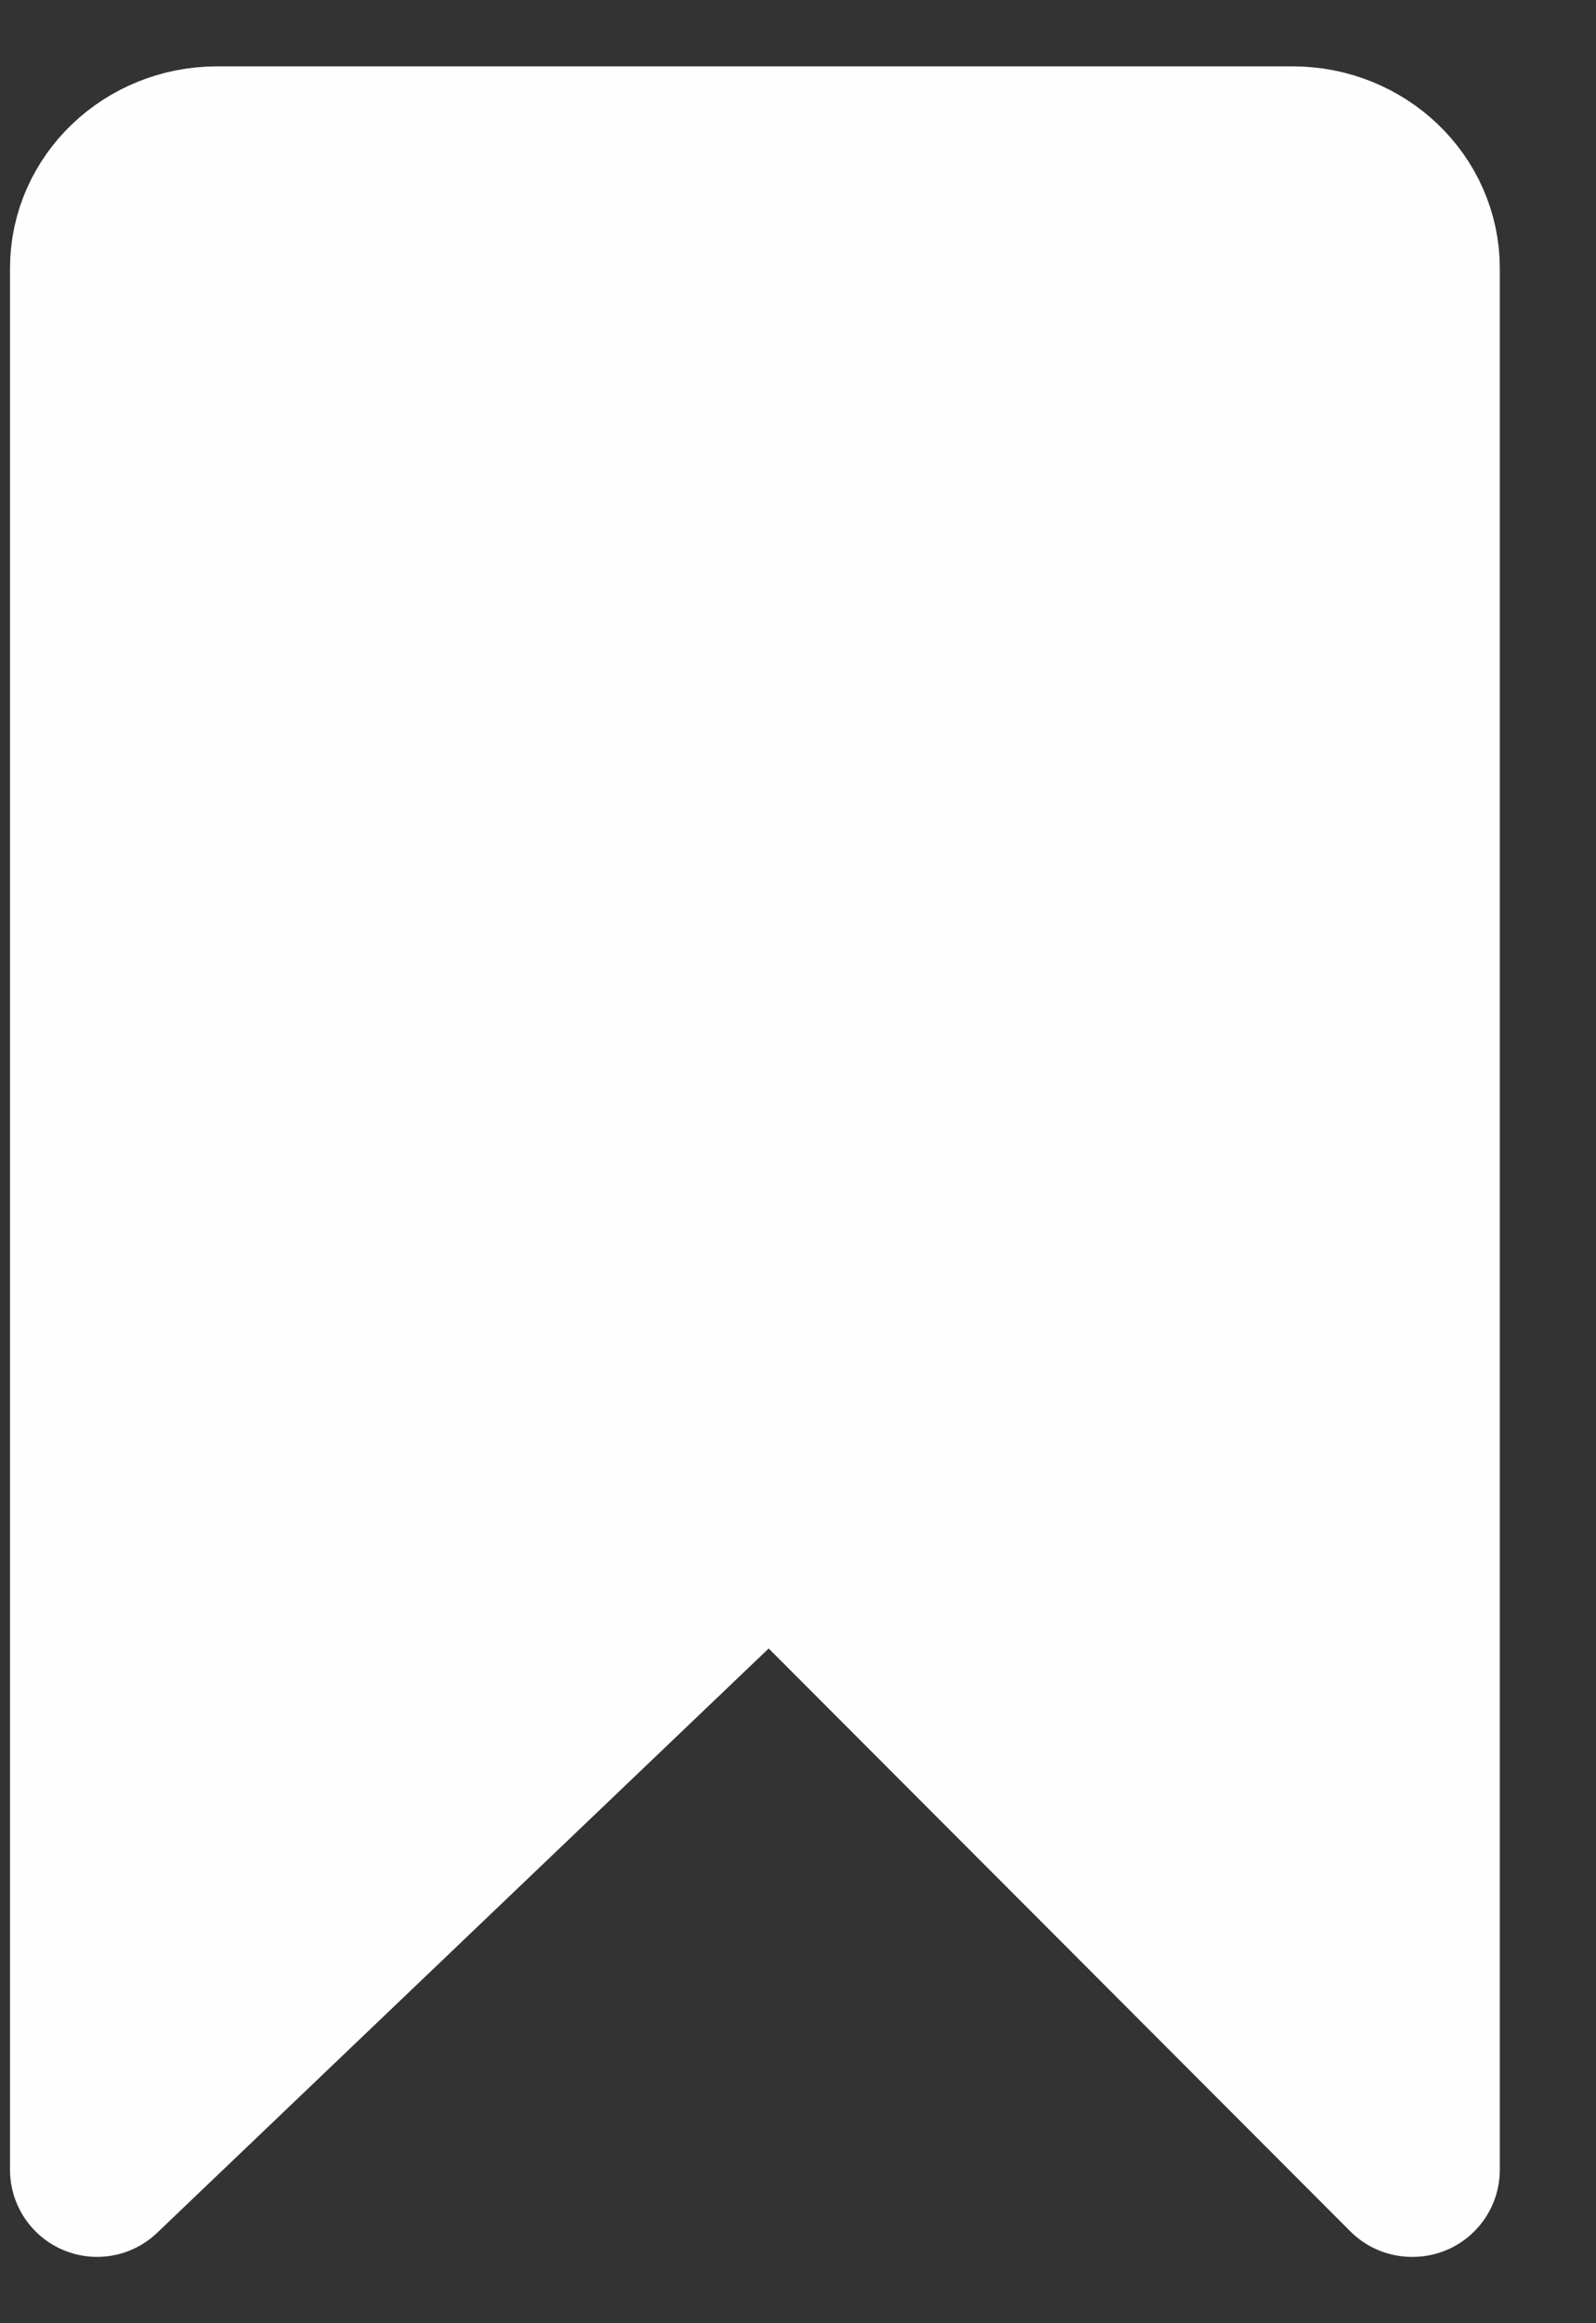 <svg width="11" height="16" viewBox="0 0 11 16" fill="none" xmlns="http://www.w3.org/2000/svg">
<rect x="0" y="0" width="11" height="16" fill="#333333" stroke="none"/>
<path d="M9.731 14.943L5.308 10.514L0.669 14.943V1.848C0.669 1.411 1.04 1.057 1.497 1.057H8.909C9.366 1.057 9.737 1.411 9.737 1.848V14.943H9.731Z" fill="#FEFEFE" stroke="#FEFEFE" stroke-width="1.2" stroke-linecap="round" stroke-linejoin="round"/>
</svg>
